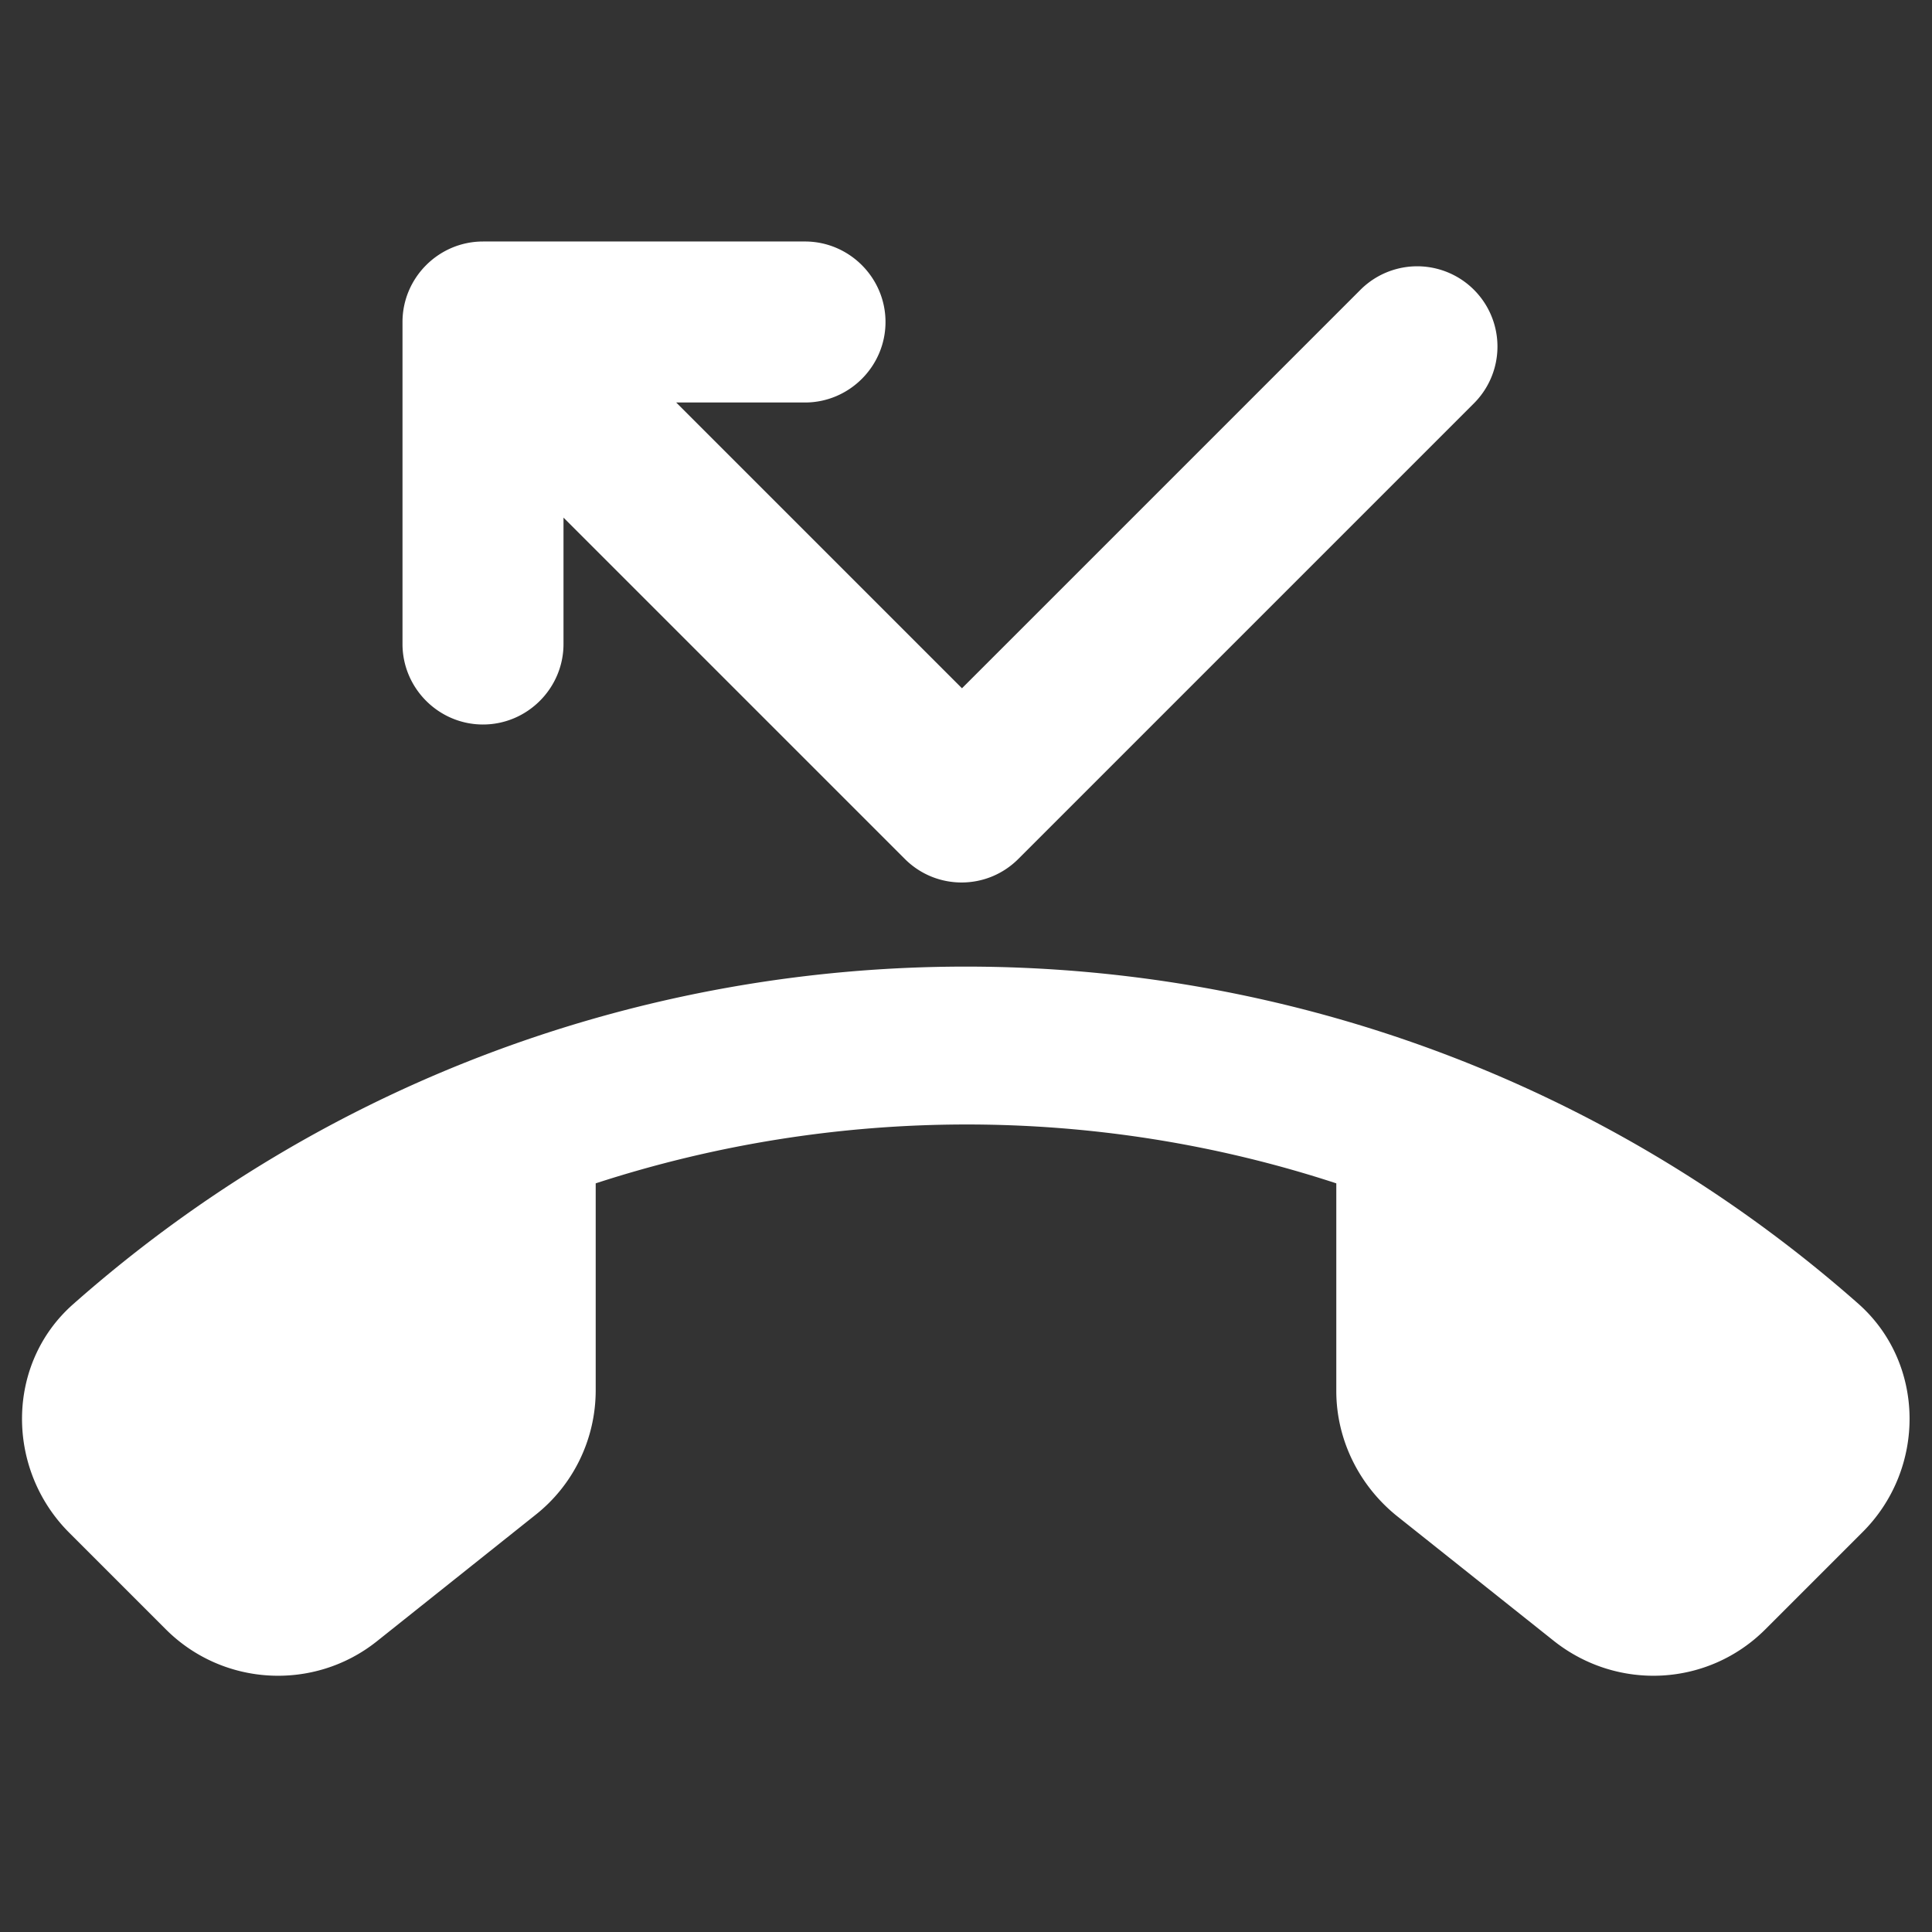 <svg xmlns="http://www.w3.org/2000/svg" width="24" height="24" viewBox="0 0 24 24" fill="#fff"><rect x="0" y="0" width="24" height="24" fill="#333333" stroke="none"/><path d="M23.09 16.2c-6.33-5.59-15.86-5.59-22.18 0-.84.74-.84 2.05-.05 2.84l1.2 1.2c.71.71 1.84.77 2.62.15l1.97-1.57c.47-.37.75-.94.75-1.55V14.7c2.98-.97 6.21-.98 9.2 0v2.58c0 .6.28 1.17.75 1.55l1.96 1.56c.79.62 1.91.56 2.62-.15l1.2-1.2c.8-.79.79-2.1-.04-2.84zM6 9c.55 0 1-.45 1-1V6.43l4.24 4.24c.39.39 1.02.39 1.41 0l5.66-5.66A.996.996 0 1 0 16.9 3.6l-4.95 4.95L8.4 5H10c.55 0 1-.45 1-1s-.45-1-1-1H6c-.55 0-1 .45-1 1v4c0 .55.45 1 1 1z"/></svg>